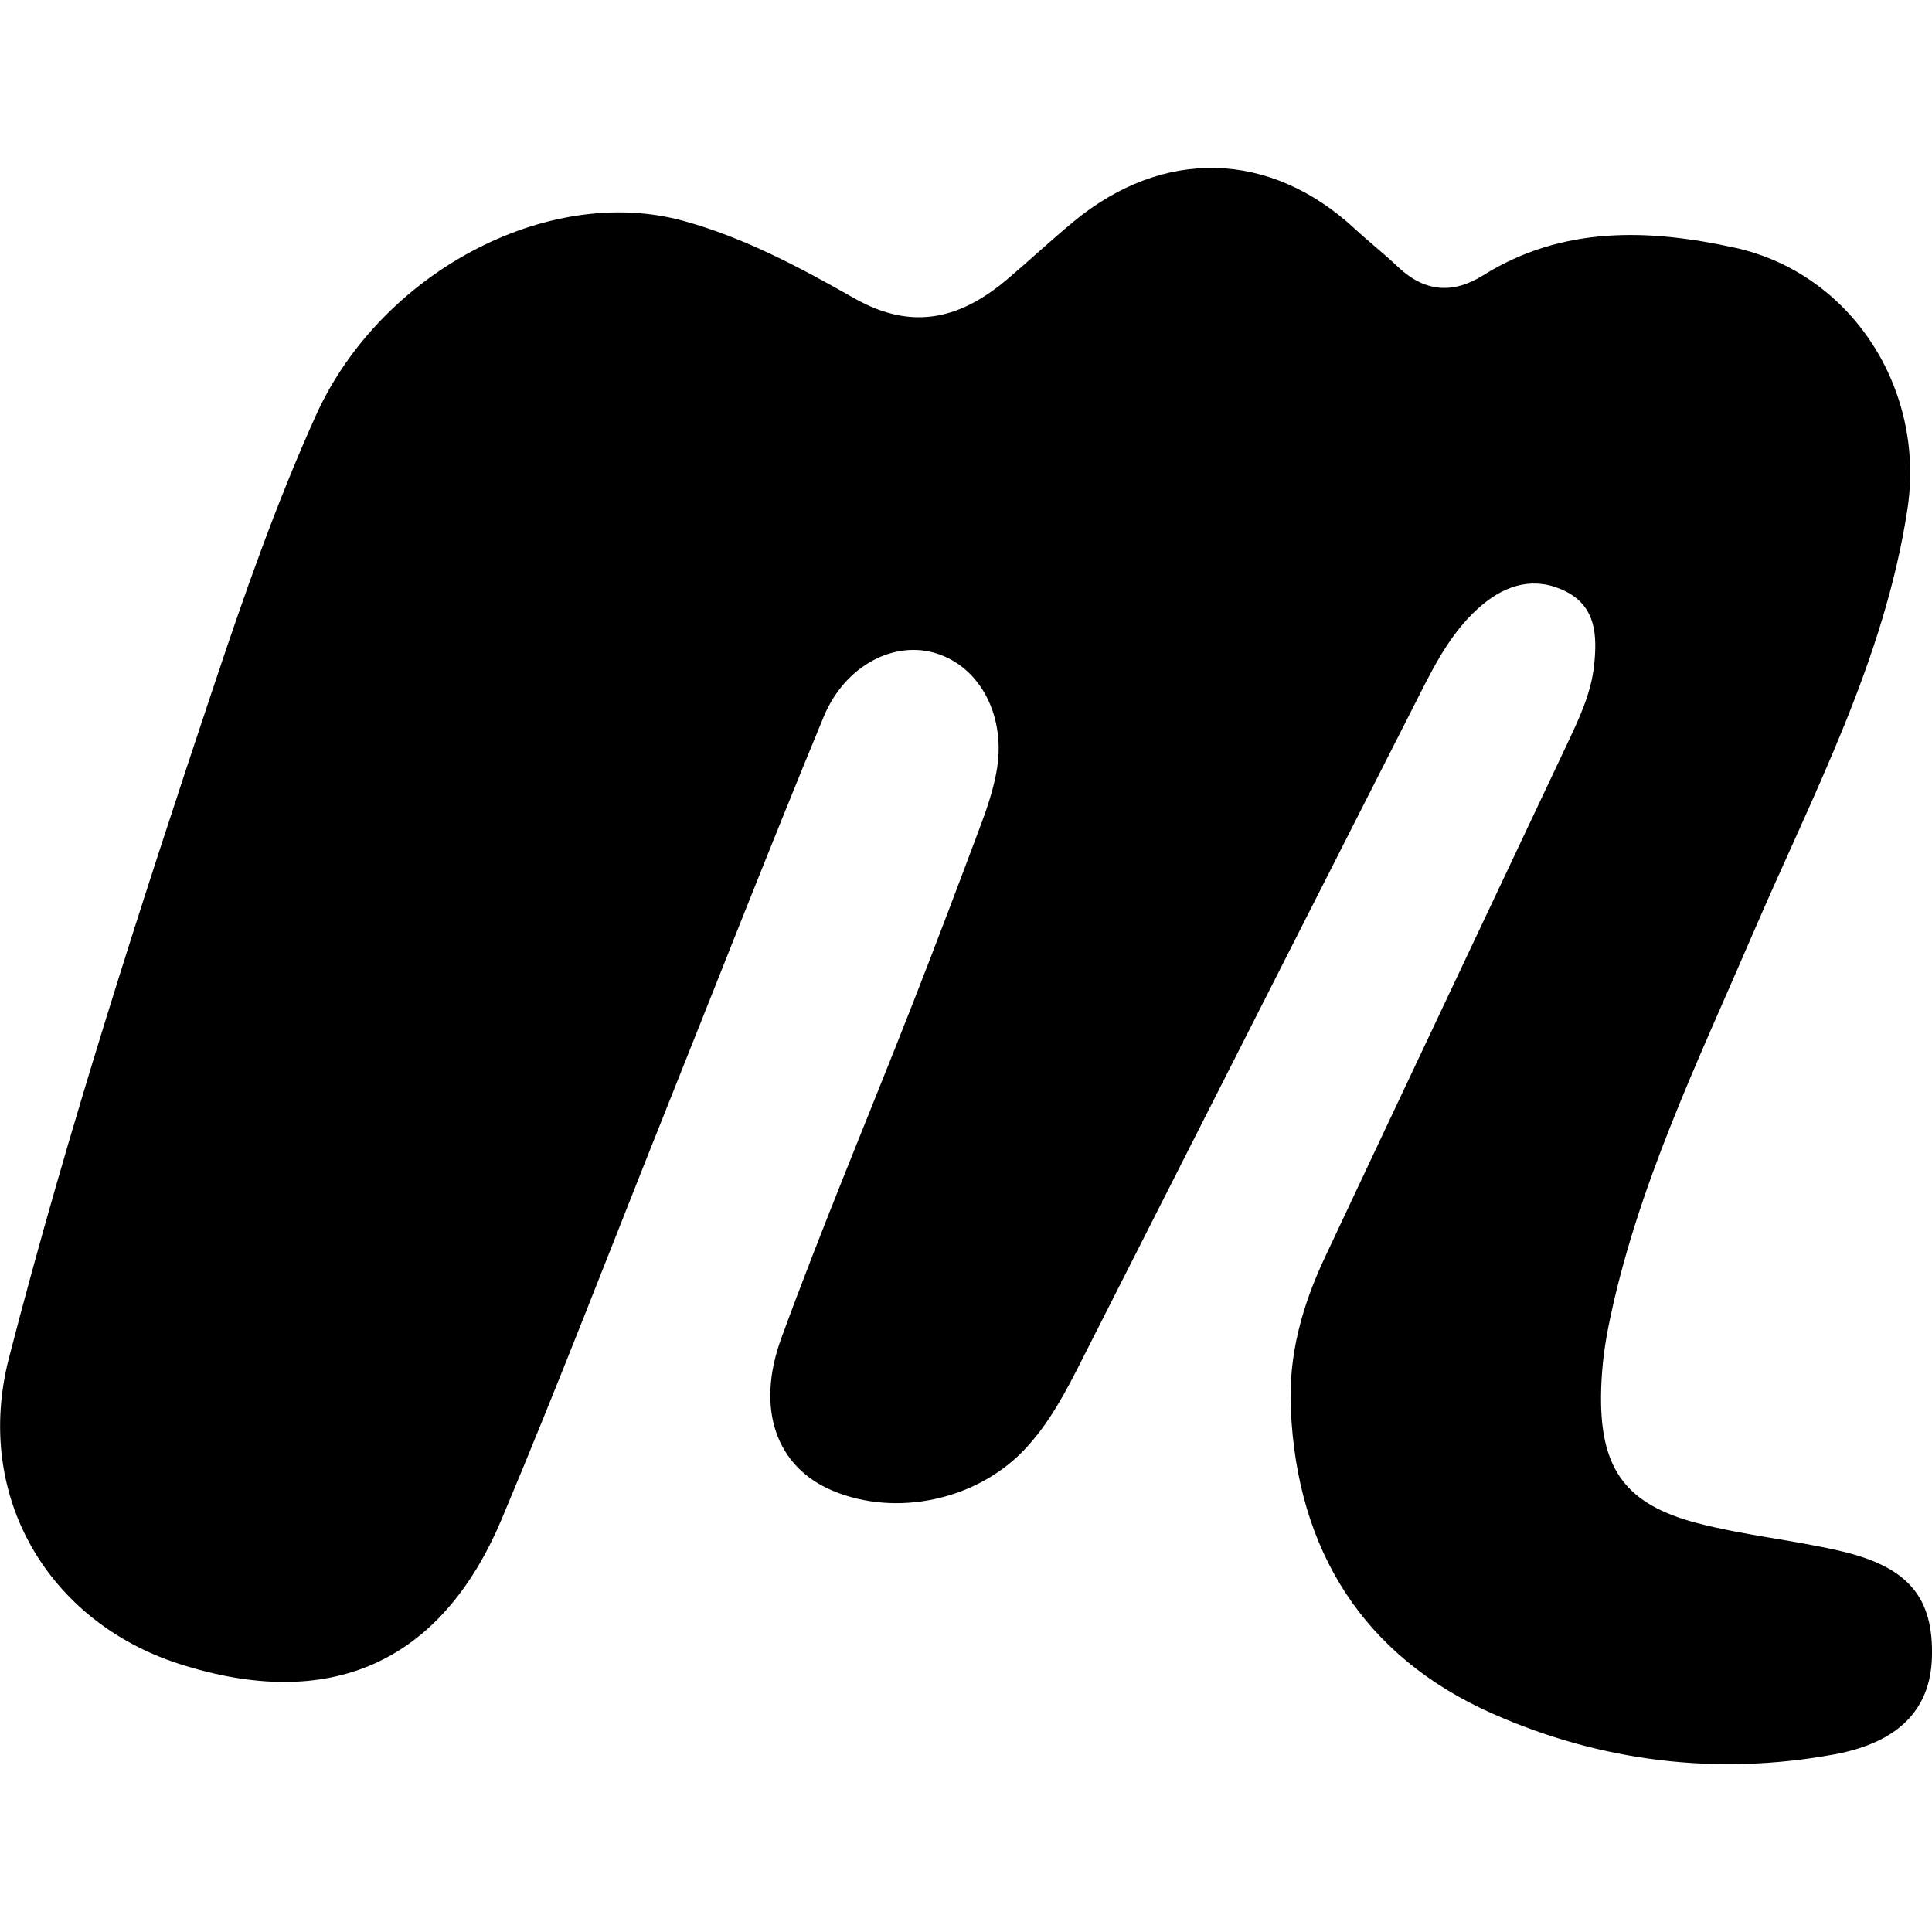 <!-- Generated by IcoMoon.io -->
<svg version="1.1" xmlns="http://www.w3.org/2000/svg" width="32" height="32" viewBox="0 0 32 32">
<title>meetup</title>
<path d="M21.38 23.335c0.099 2.347 1.208 4.102 3.338 5.047 1.782 0.791 3.709 1.036 5.665 0.676 1.060-0.196 1.591-0.741 1.616-1.607 0.028-0.989-0.386-1.498-1.513-1.761-0.785-0.183-1.597-0.26-2.376-0.463-1.174-0.307-1.597-0.888-1.592-2.084 0.002-0.388 0.045-0.781 0.121-1.162 0.46-2.297 1.48-4.39 2.396-6.521 0.987-2.295 2.178-4.517 2.559-7.033 0.3-1.979-0.925-3.9-2.863-4.325-1.419-0.311-2.851-0.364-4.165 0.458-0.513 0.321-0.982 0.272-1.421-0.148-0.226-0.216-0.474-0.408-0.703-0.621-1.404-1.301-3.174-1.35-4.663-0.118-0.361 0.299-0.706 0.619-1.062 0.924-0.78 0.671-1.582 0.903-2.568 0.343-0.904-0.513-1.835-1.012-2.846-1.286-2.242-0.606-5.005 0.868-6.071 3.228-0.655 1.451-1.181 2.953-1.685 4.462-1.231 3.685-2.426 7.385-3.398 11.146-0.593 2.294 0.656 4.371 2.816 5.068 2.486 0.801 4.335 0 5.344-2.396 0.941-2.235 1.81-4.5 2.71-6.752 0.871-2.179 1.726-4.365 2.622-6.534 0.354-0.856 1.168-1.272 1.867-1.054 0.743 0.232 1.17 1.069 0.993 1.982-0.054 0.28-0.142 0.556-0.243 0.825-0.374 1.001-0.752 2.002-1.142 2.997-0.723 1.845-1.492 3.673-2.173 5.533-0.439 1.198-0.070 2.147 0.847 2.531 1.052 0.442 2.38 0.158 3.172-0.673 0.42-0.441 0.695-0.973 0.966-1.509 1.863-3.676 3.728-7.35 5.595-11.024 0.272-0.536 0.554-1.069 1.025-1.464 0.411-0.344 0.88-0.475 1.38-0.227 0.511 0.253 0.526 0.739 0.476 1.221-0.049 0.474-0.255 0.9-0.455 1.325-1.335 2.83-2.676 5.658-4.006 8.49-0.369 0.787-0.607 1.611-0.562 2.508z"></path>
</svg>
